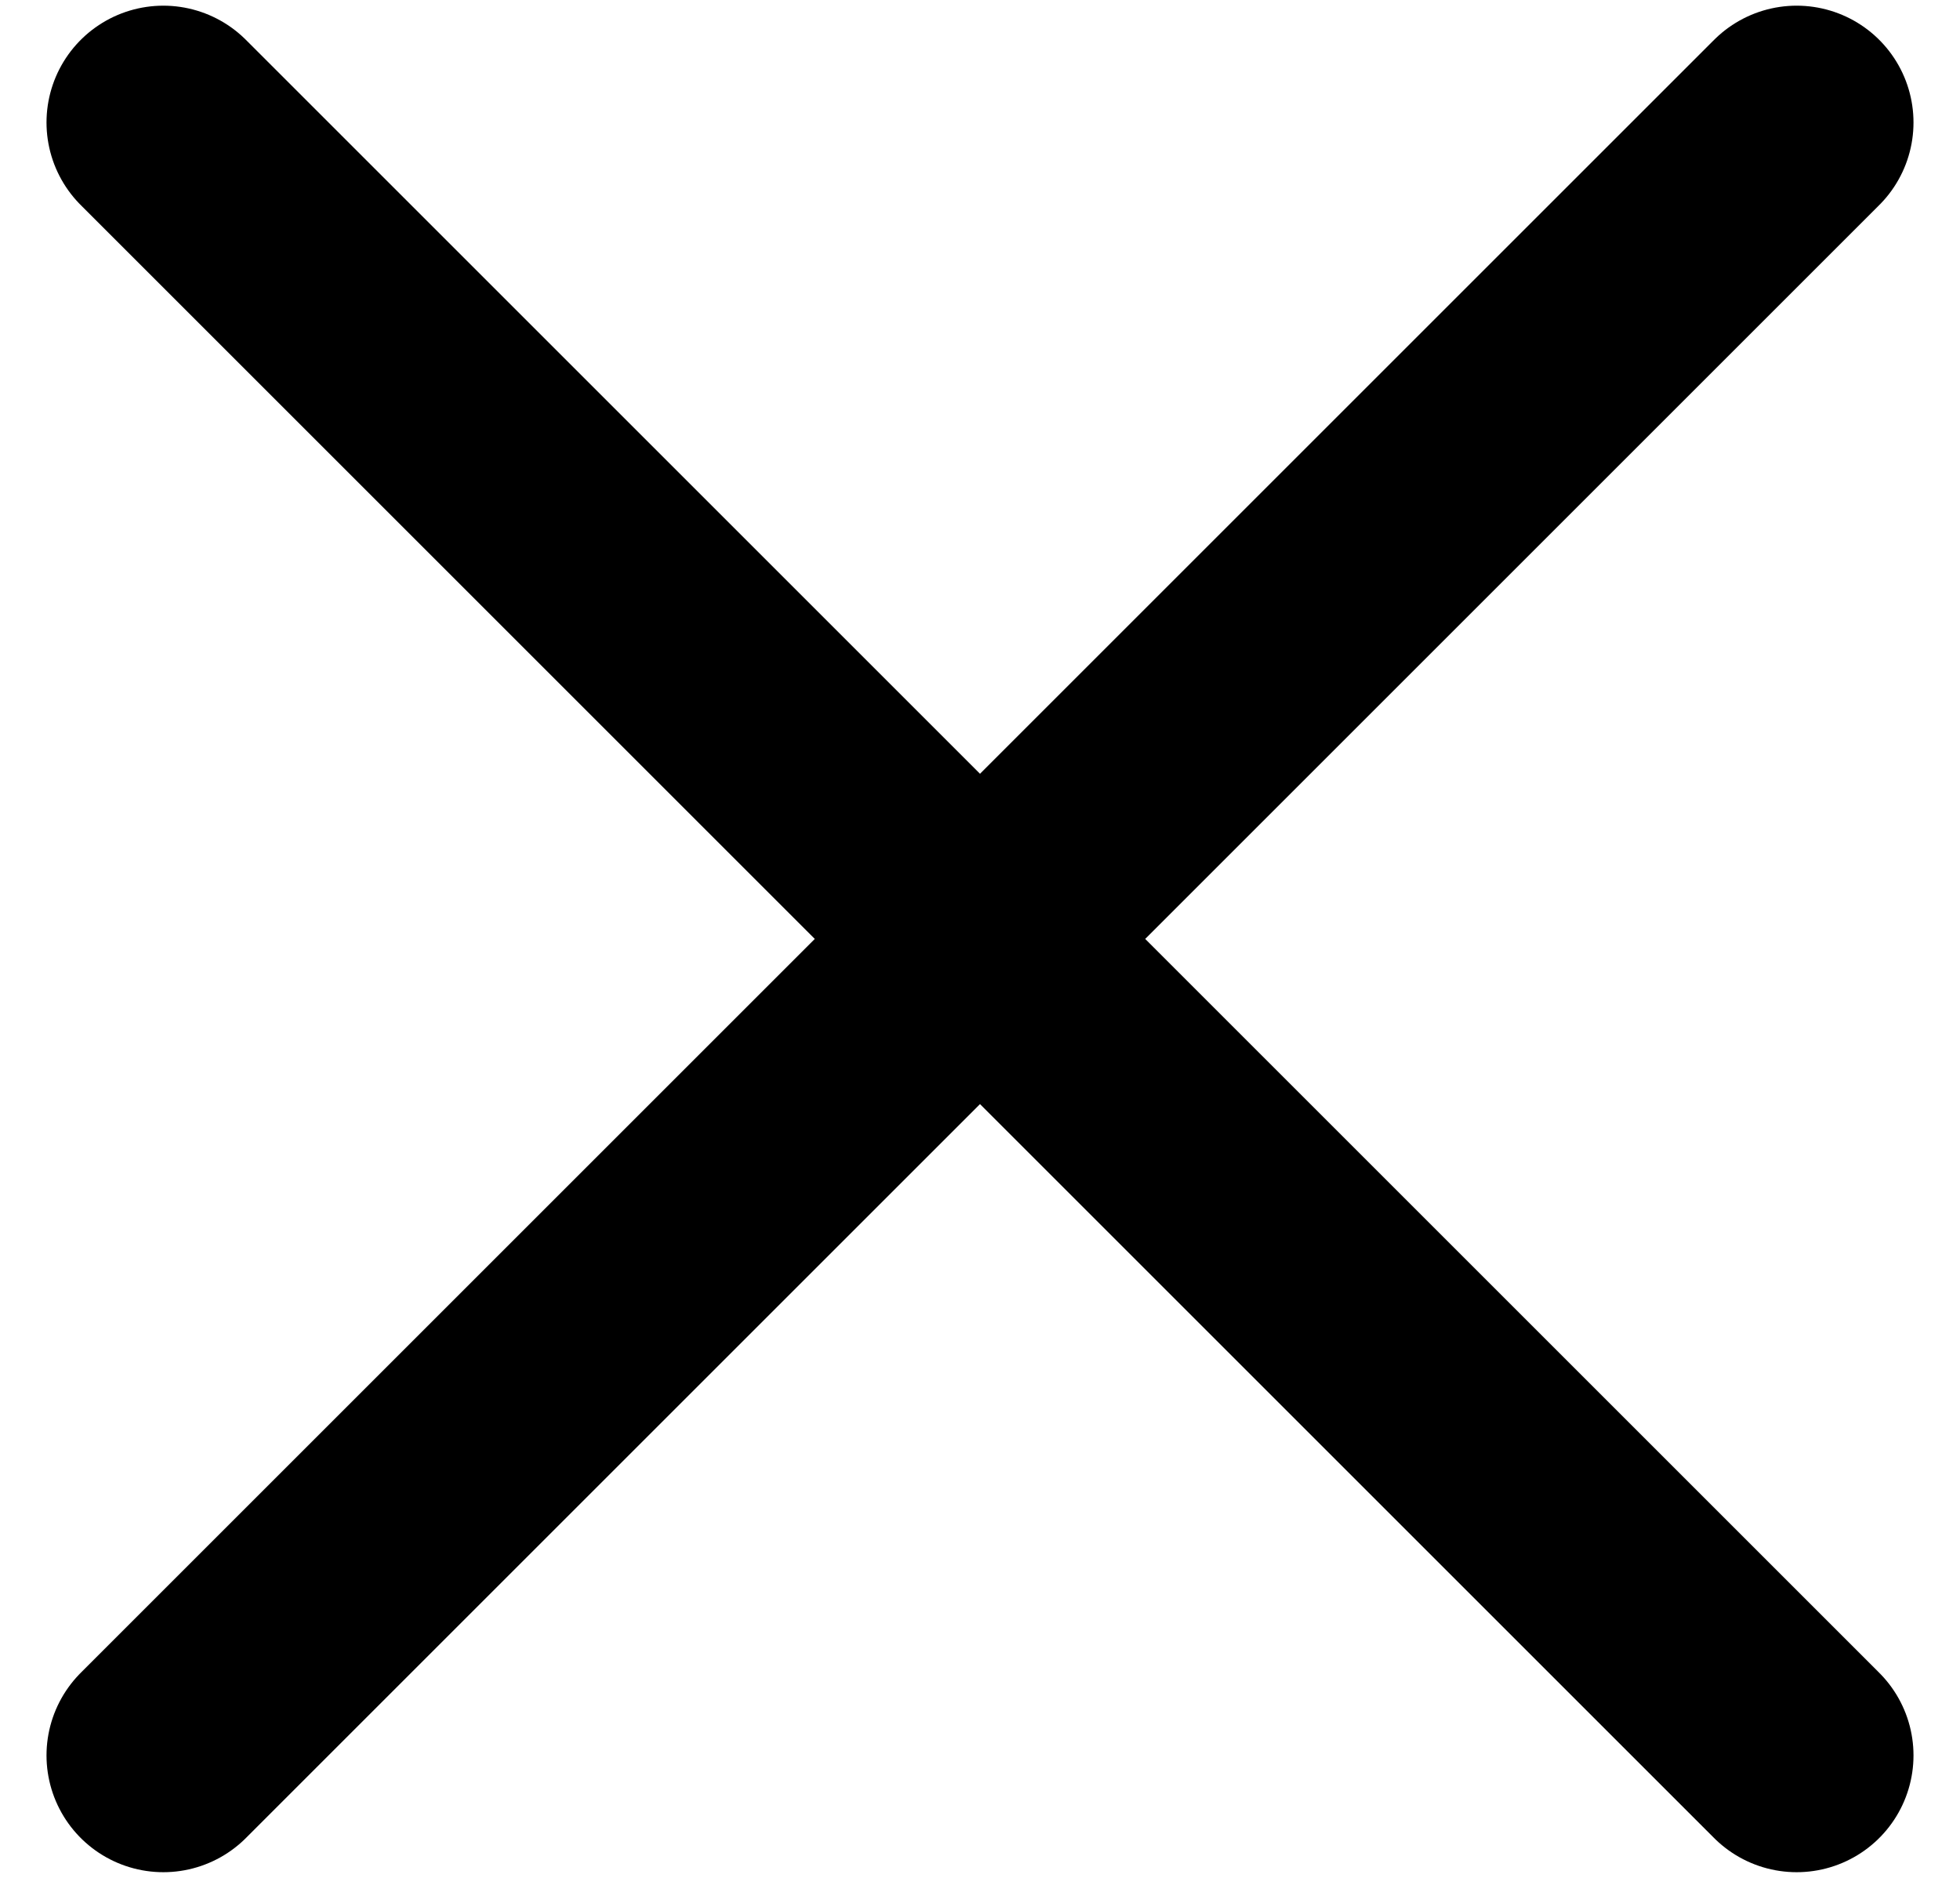 <svg width="24" height="23" fill="none" xmlns="http://www.w3.org/2000/svg"><path d="m2 21.5 10-10m0 0 10-10m-10 10L2 1.5m10 10 10 10" stroke="#000" stroke-width="2.861" stroke-linecap="round" stroke-linejoin="round"/></svg>